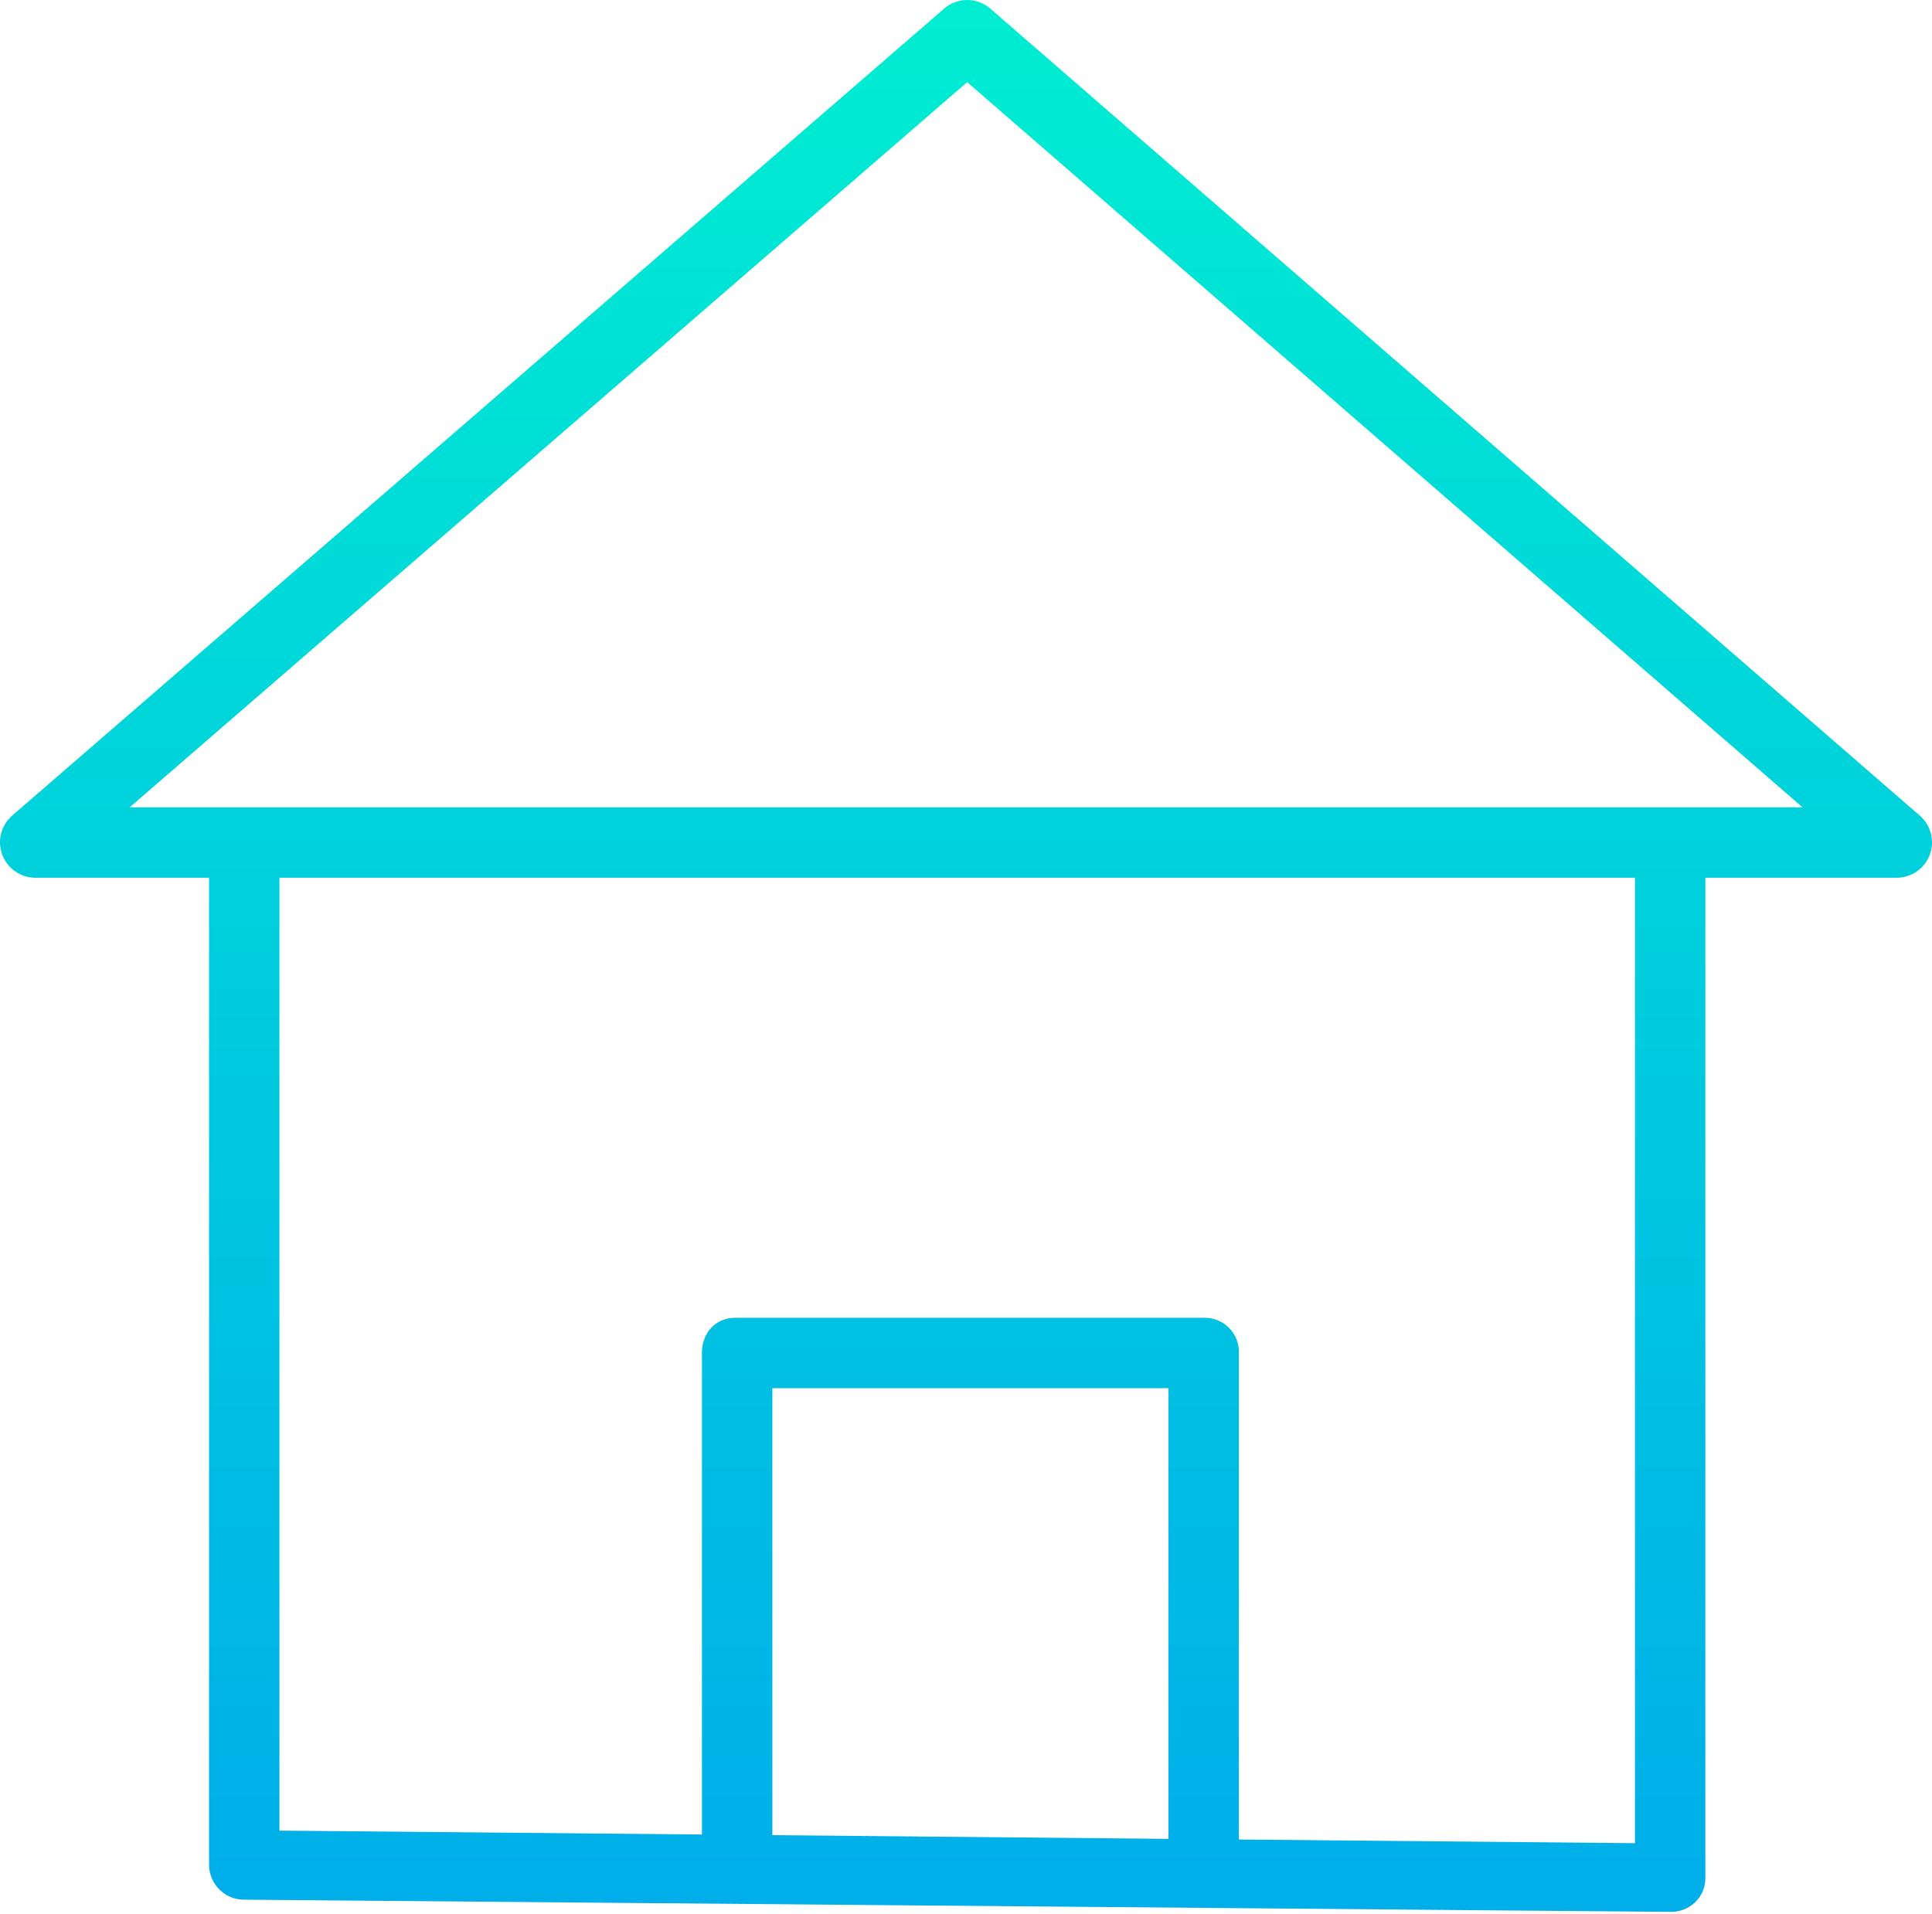 <svg width="439" height="435" viewBox="0 0 439 435" fill="none" xmlns="http://www.w3.org/2000/svg">
<path d="M225.02 1.959C223.566 0.697 221.706 0.001 219.78 1.78566e-06C217.855 -0.001 215.993 0.692 214.538 1.952L2.764 185.347C1.531 186.421 0.654 187.846 0.25 189.43C-0.154 191.015 -0.066 192.685 0.502 194.219C1.071 195.752 2.093 197.076 3.432 198.015C4.772 198.953 6.366 199.461 8.001 199.471H47.501V423.942C47.553 426.046 48.435 428.043 49.955 429.498C51.474 430.953 53.508 431.747 55.612 431.706L379.301 434.471H379.375C381.474 434.558 383.522 433.81 385.07 432.39C385.825 431.696 386.43 430.854 386.848 429.917C387.266 428.98 387.488 427.968 387.501 426.942V199.471H431.001C432.634 199.463 434.227 198.957 435.565 198.022C436.904 197.086 437.927 195.765 438.496 194.234C439.066 192.703 439.155 191.035 438.753 189.452C438.351 187.868 437.477 186.445 436.246 185.371L225.02 1.959ZM265.501 417.888L175.501 417.047V315.471H265.501V417.888ZM371.501 418.867L281.501 418.036V307.353C281.522 306.32 281.336 305.293 280.953 304.333C280.57 303.373 279.998 302.5 279.272 301.765C278.545 301.03 277.679 300.448 276.723 300.054C275.768 299.66 274.743 299.462 273.71 299.471H167.015C162.597 299.471 159.501 302.934 159.501 307.353V416.898L63.501 416.016V199.471H371.501V418.867ZM29.459 183.471L219.768 18.665L409.585 183.471H29.459Z" fill="url(#paint0_linear_60_34)"/>
<defs>
<linearGradient id="paint0_linear_60_34" x1="219.501" y1="-10.529" x2="219.501" y2="445.752" gradientUnits="userSpaceOnUse">
<stop stop-color="#00EFD1"/>
<stop offset="1" stop-color="#00ACEA"/>
</linearGradient>
</defs>
</svg>
